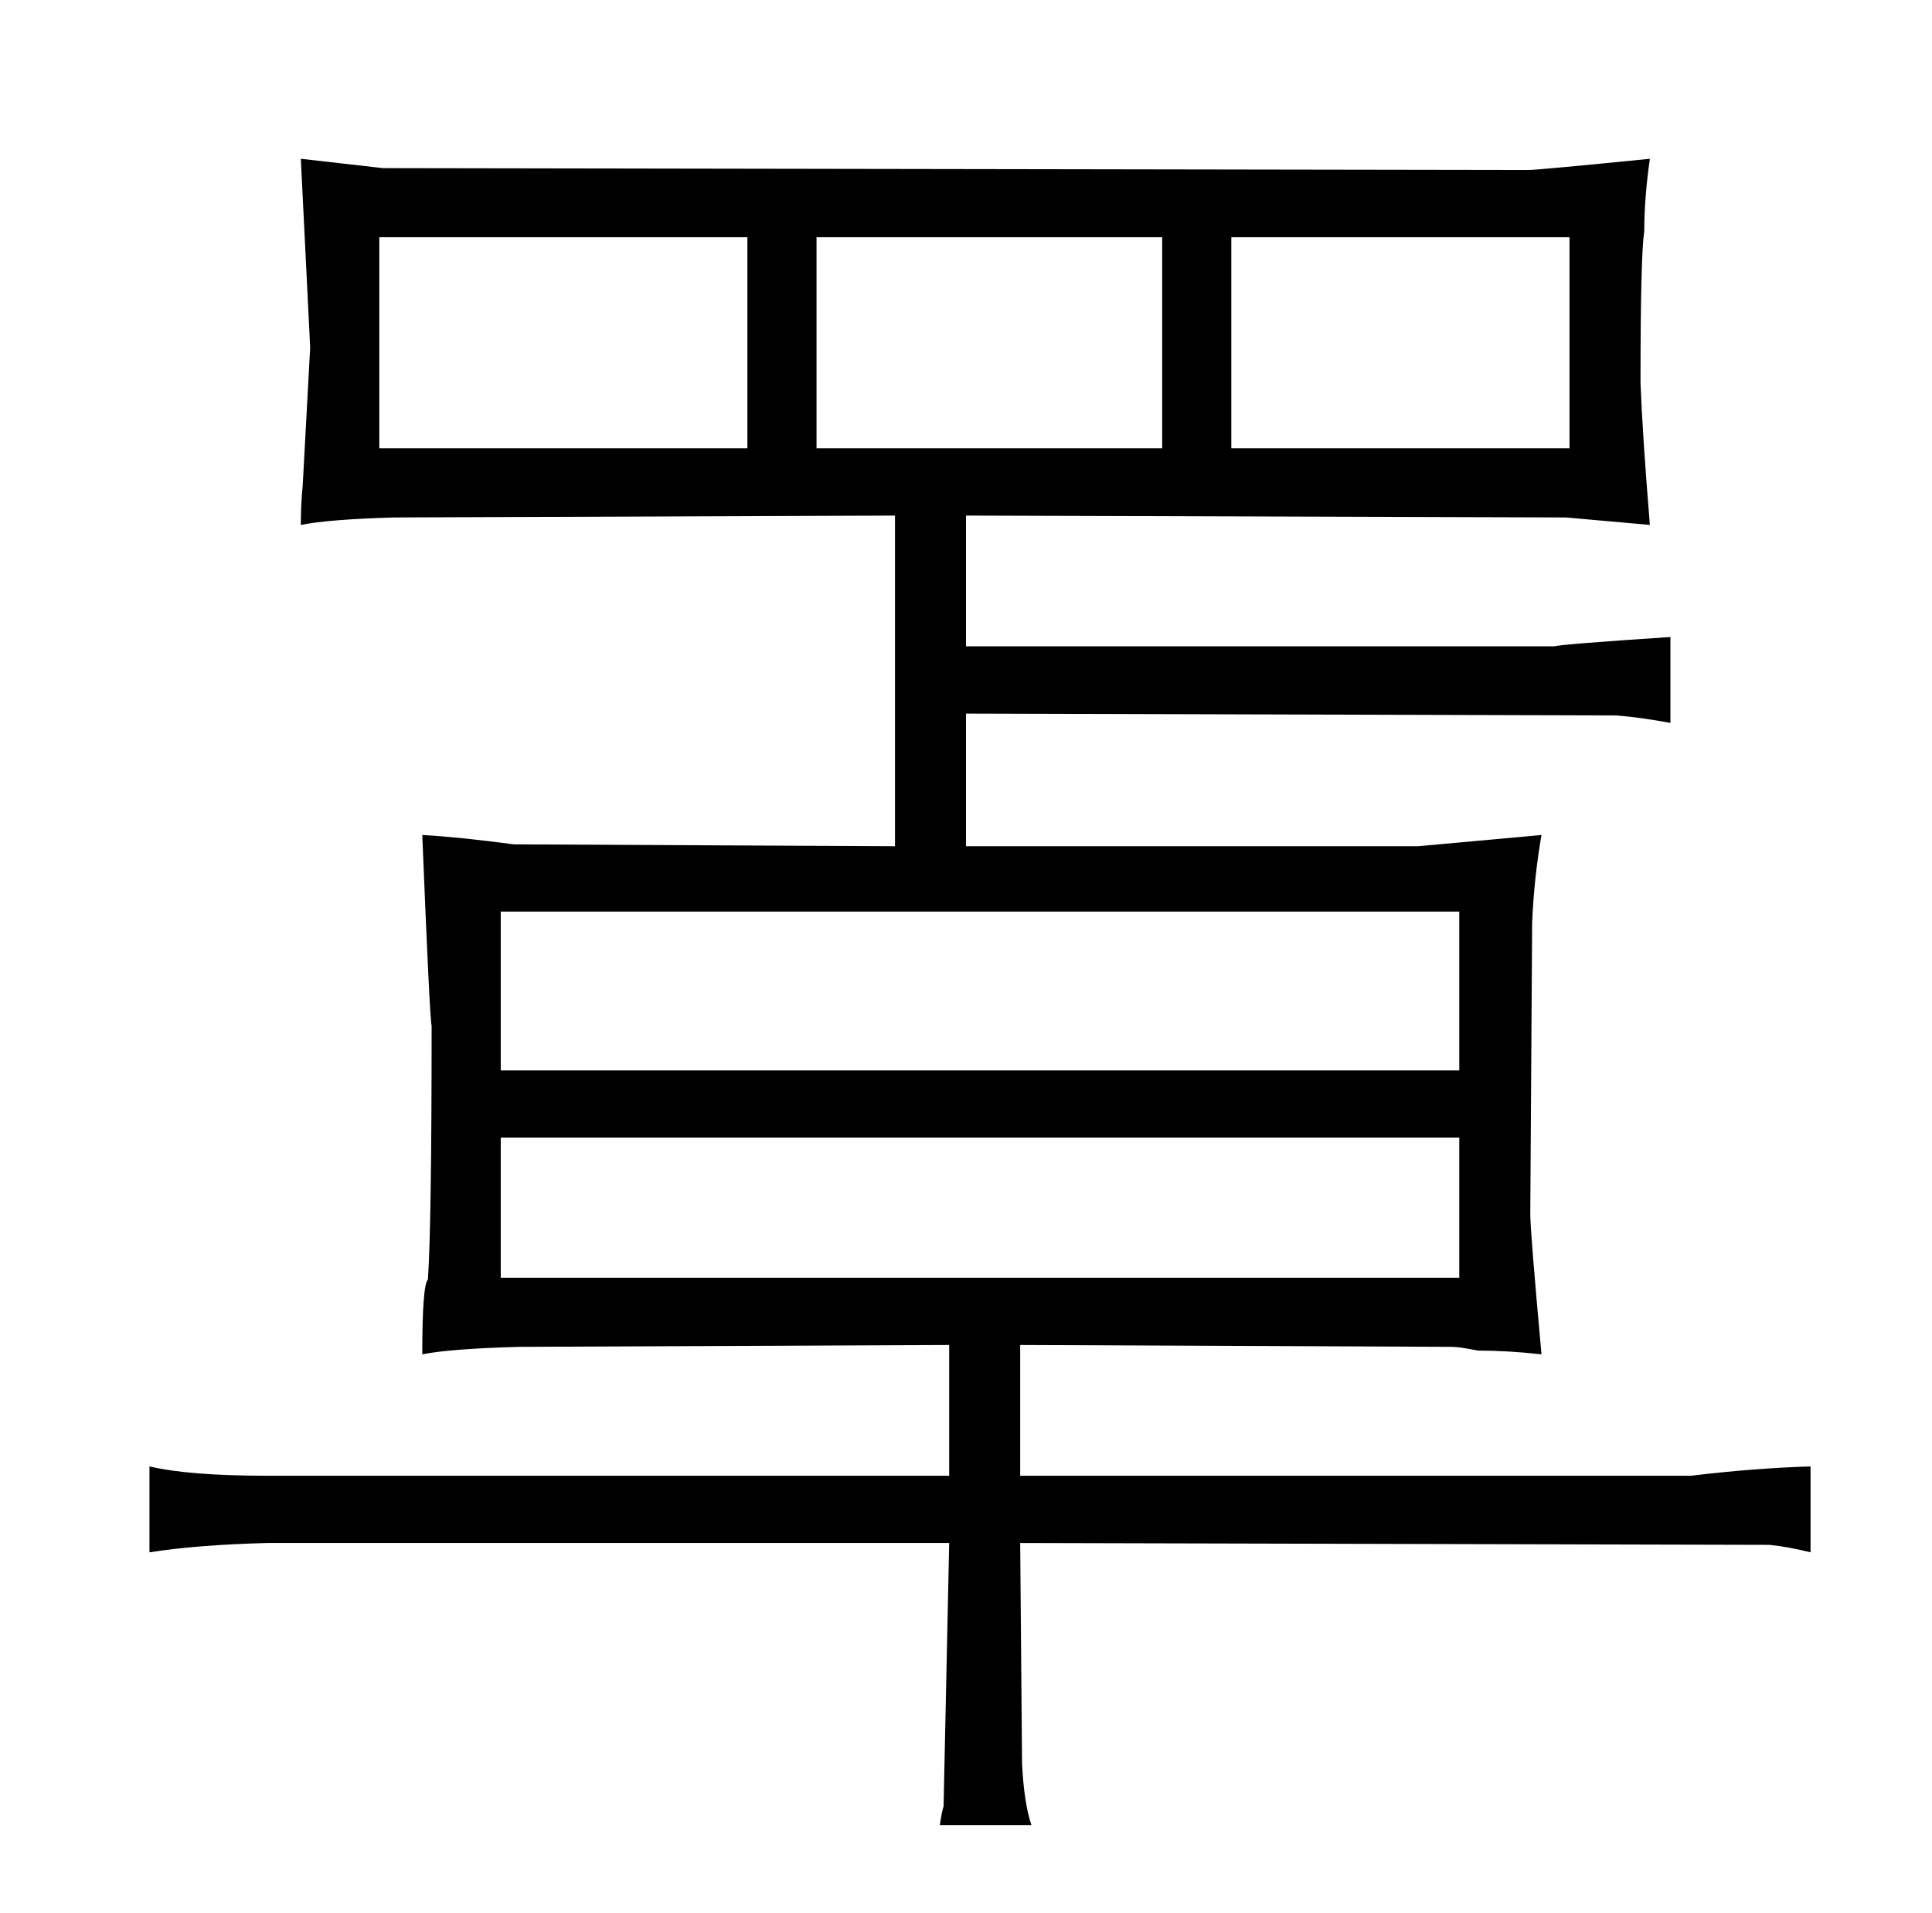 <?xml version="1.0" standalone="no"?>
<!DOCTYPE svg PUBLIC "-//W3C//DTD SVG 1.1//EN" "http://www.w3.org/Graphics/SVG/1.1/DTD/svg11.dtd" >
<svg xmlns="http://www.w3.org/2000/svg" xmlns:xlink="http://www.w3.org/1999/xlink" version="1.1" viewBox="-10 0 1034 1024">
  <g transform="matrix(1 0 0 -1 0 820)">
   <path fill="currentColor"
d="M498 30h-365q-42 0 -63 5v-46q25 4 63 5h365l-3 -141q-1 -3 -2 -10h49q-4 12 -5 33l-1 118l401 -1q10 -1 22 -4v46q-31 -1 -64 -5h-359v70l231 -1q4 0 14 -2q16 0 34 -2q-6 66 -6 75l1 156q1 24 5 47l-66 -6h-242v71l348 -1q13 -1 29 -4v46q-60 -4 -62 -5h-315v70l321 -1
l45 -4q-4 49 -5 76q0 69 2 81q0 18 3 39q-60 -6 -65 -6l-613 1l-44 5l5 -101l-4 -74q-1 -10 -1 -21q15 3 50 4l268 1v-177l-204 1q-30 4 -49 5q4 -99 5 -102q0 -108 -2 -136q-3 -3 -3 -40q15 3 52 4l230 1v-70zM193 580v113h197v-113h-197zM258 136v75h513v-75h-513z
M258 247v85h513v-85h-513zM427 580v113h185v-113h-185zM649 580v113h181v-113h-181z" />
  </g>

</svg>
